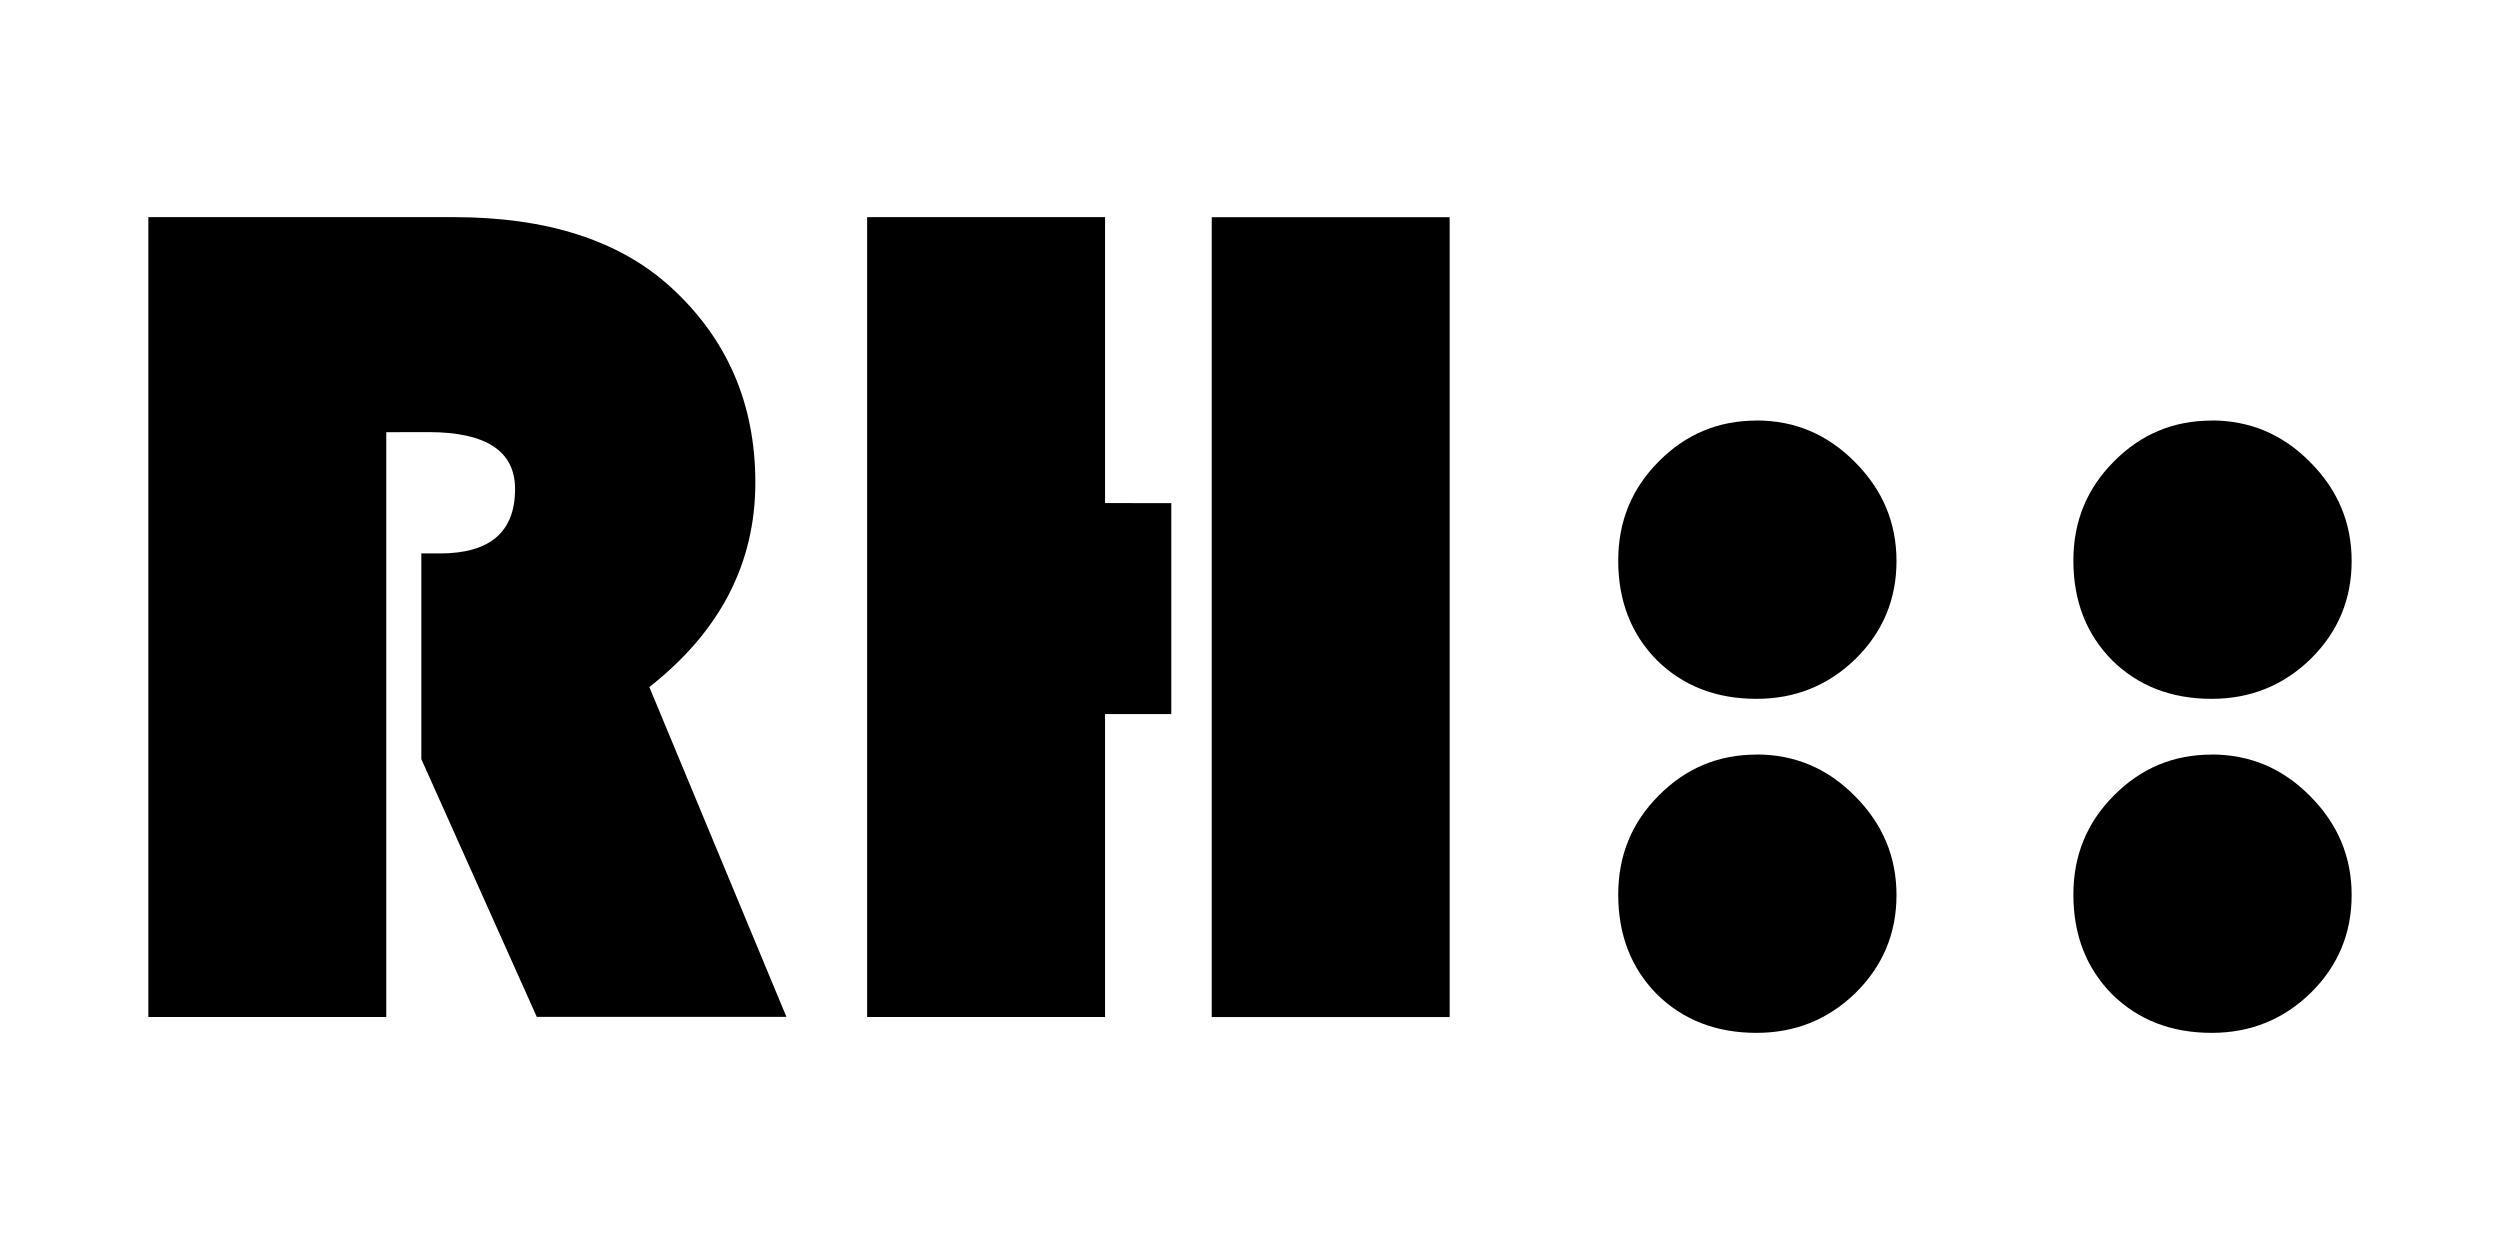 <!-- Created with Inkscape (http://www.inkscape.org/) -->
<svg width="100" height="50" version="1.1" viewBox="0 0 26.458 13.229" xmlns="http://www.w3.org/2000/svg">
 <g stroke-width=".265" aria-label="RH::">
  <path d="m4.088 4.574v6.189h-2.518v-8.465h3.231q1.476 0 2.288 0.732 0.905 0.819 0.905 2.077 0 1.284-1.122 2.164l1.451 3.491h-2.642l-1.222-2.728v-2.177h0.198q0.794 0 0.794-0.682 0-0.602-0.918-0.602z"/>
  <path d="m12.396 5.325v2.232h-0.701v3.206h-2.518v-8.465h2.518v3.026zm2.946-3.026v8.465h-2.518v-8.465z"/>
  <path d="m18.589 7.985q0.608 0 1.042 0.44 0.44 0.44 0.44 1.048 0 0.608-0.434 1.036-0.434 0.422-1.048 0.422-0.639 0-1.054-0.409-0.409-0.415-0.409-1.054 0-0.62 0.428-1.048 0.428-0.434 1.036-0.434zm0-3.535q0.608 0 1.042 0.44 0.44 0.44 0.44 1.048 0 0.608-0.434 1.036-0.434 0.422-1.048 0.422-0.639 0-1.054-0.409-0.409-0.415-0.409-1.054 0-0.62 0.428-1.048 0.428-0.434 1.036-0.434z"/>
  <path d="m23.406 7.985q0.608 0 1.042 0.44 0.44 0.44 0.44 1.048 0 0.608-0.434 1.036-0.434 0.422-1.048 0.422-0.639 0-1.054-0.409-0.409-0.415-0.409-1.054 0-0.62 0.428-1.048 0.428-0.434 1.036-0.434zm0-3.535q0.608 0 1.042 0.44 0.44 0.44 0.44 1.048 0 0.608-0.434 1.036-0.434 0.422-1.048 0.422-0.639 0-1.054-0.409-0.409-0.415-0.409-1.054 0-0.62 0.428-1.048 0.428-0.434 1.036-0.434z"/>
 </g>
</svg>
